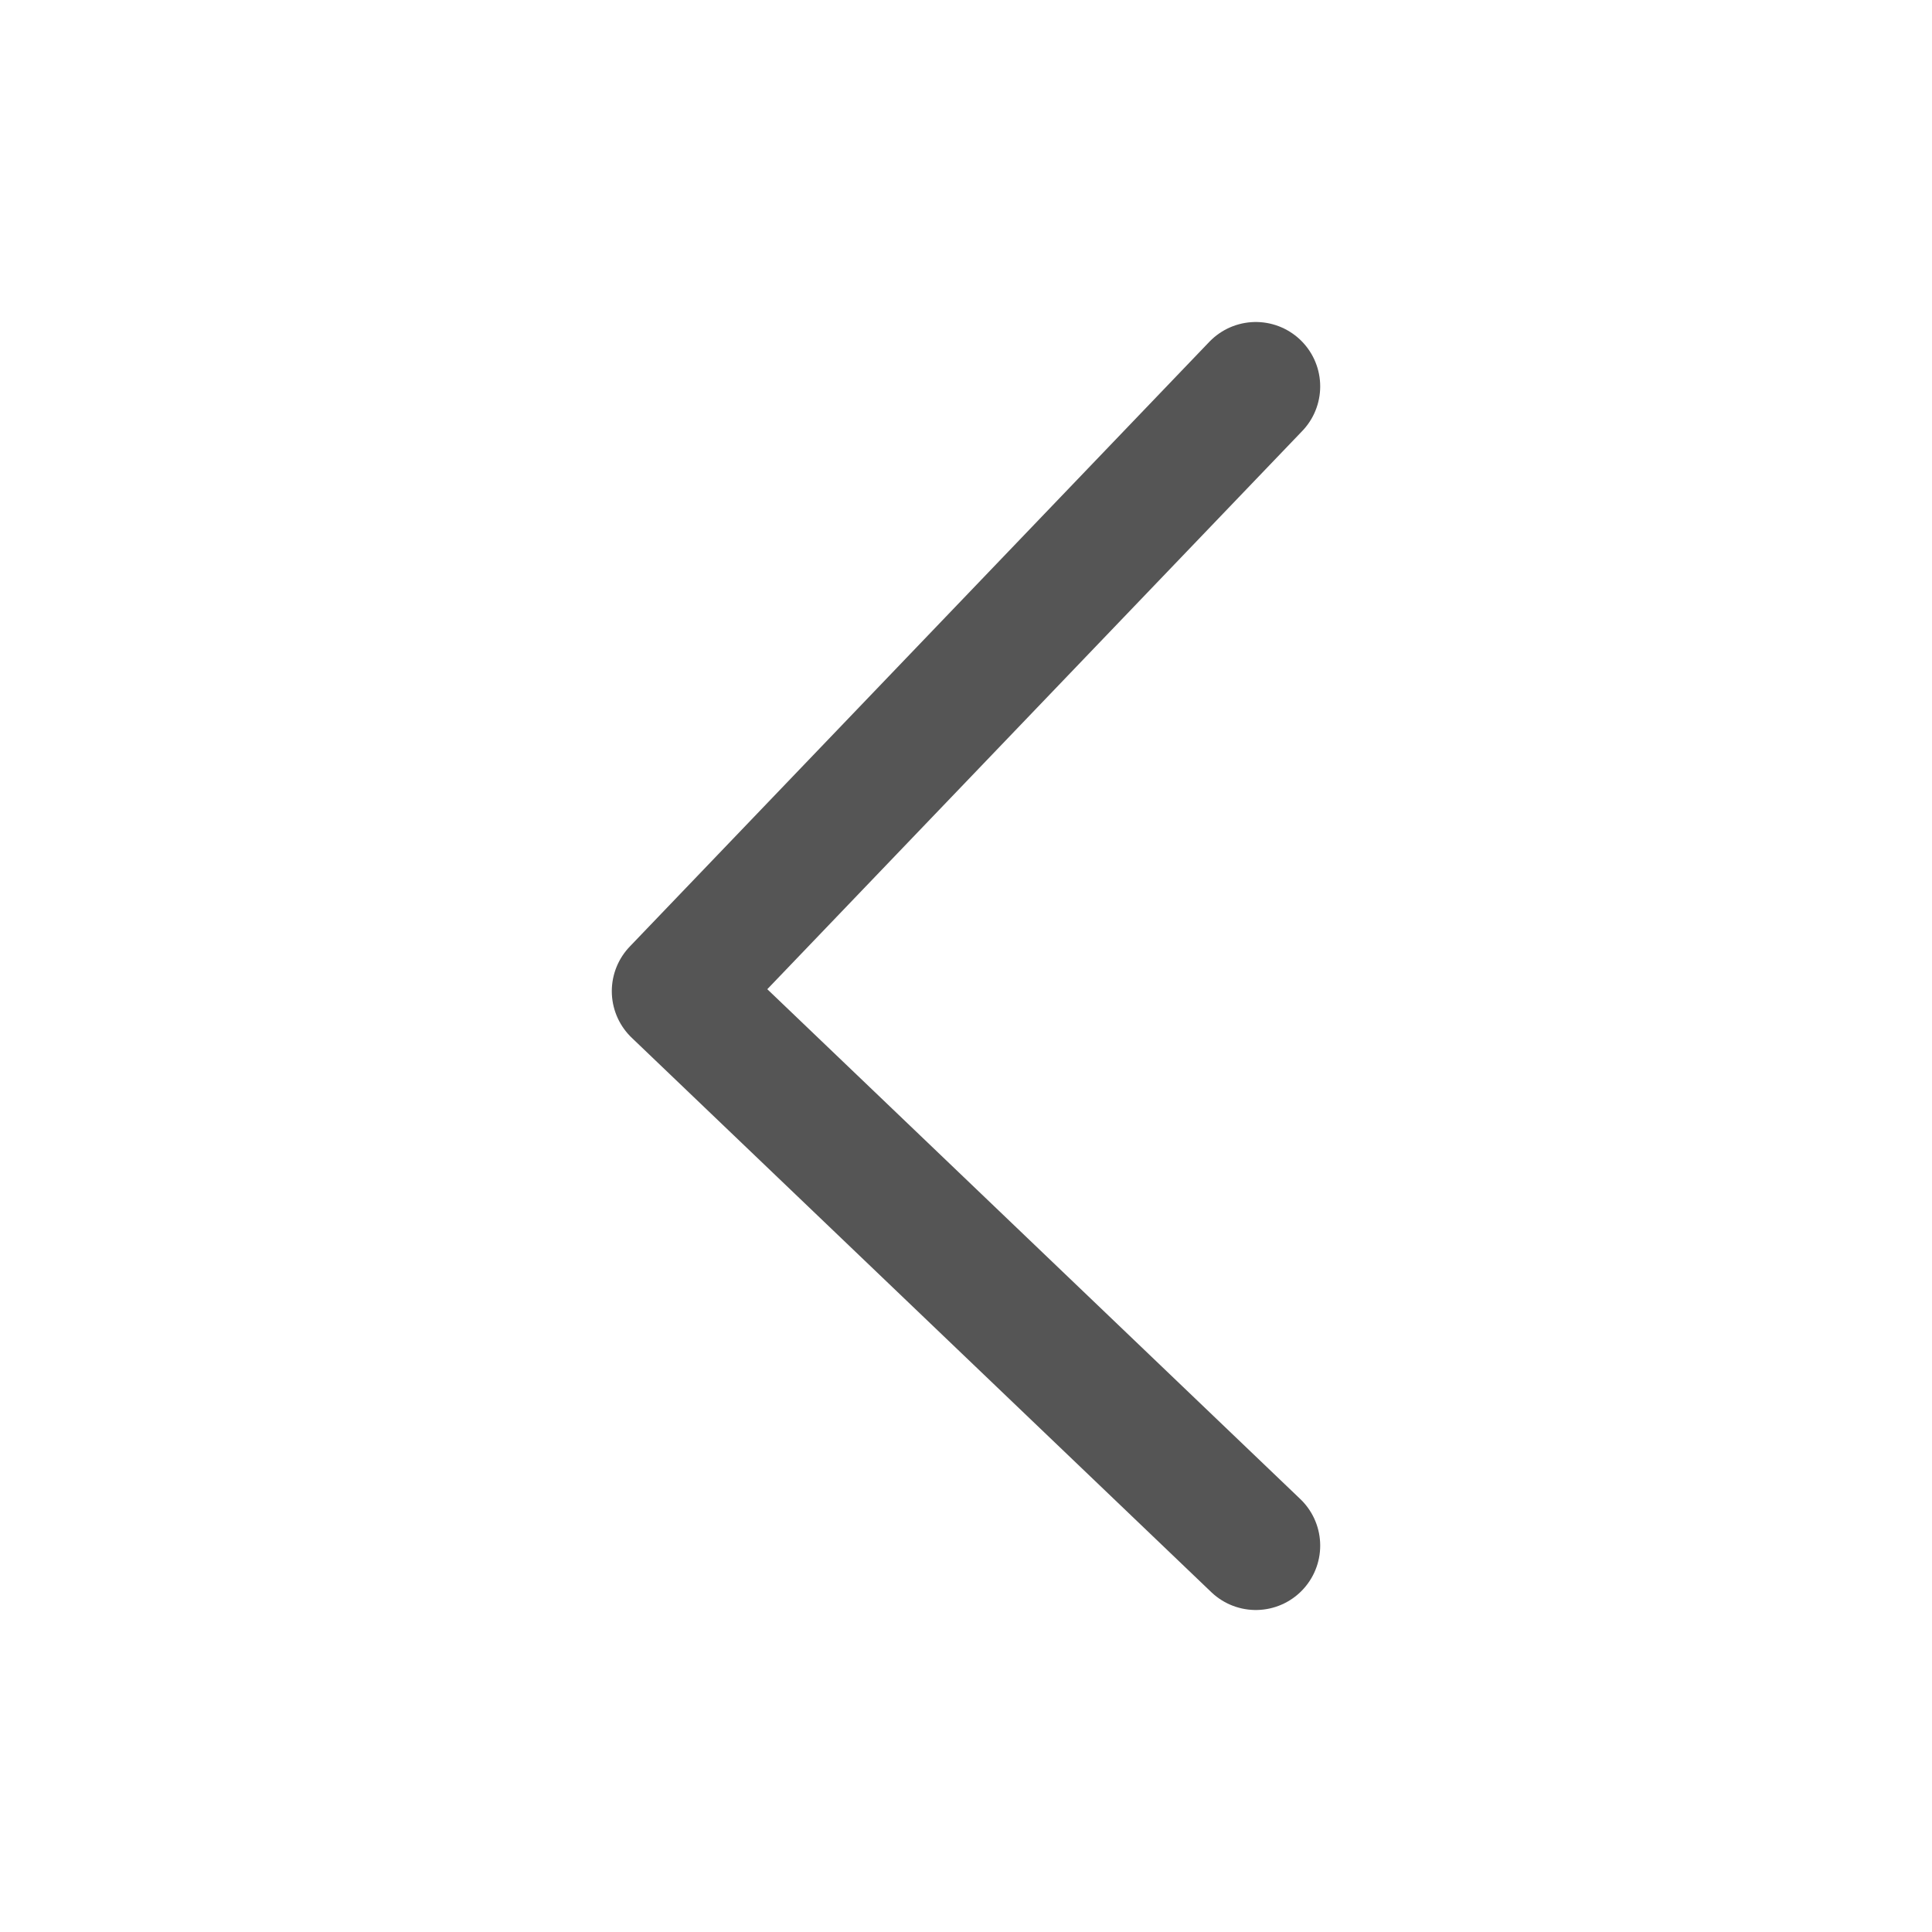 <svg width="30" height="30" viewBox="0 0 30 30" fill="none" xmlns="http://www.w3.org/2000/svg">
<path d="M19.5 6L10.5 15.391L19.5 24" stroke="#555555" stroke-width="2" stroke-linecap="round" stroke-linejoin="round"/>
</svg>
